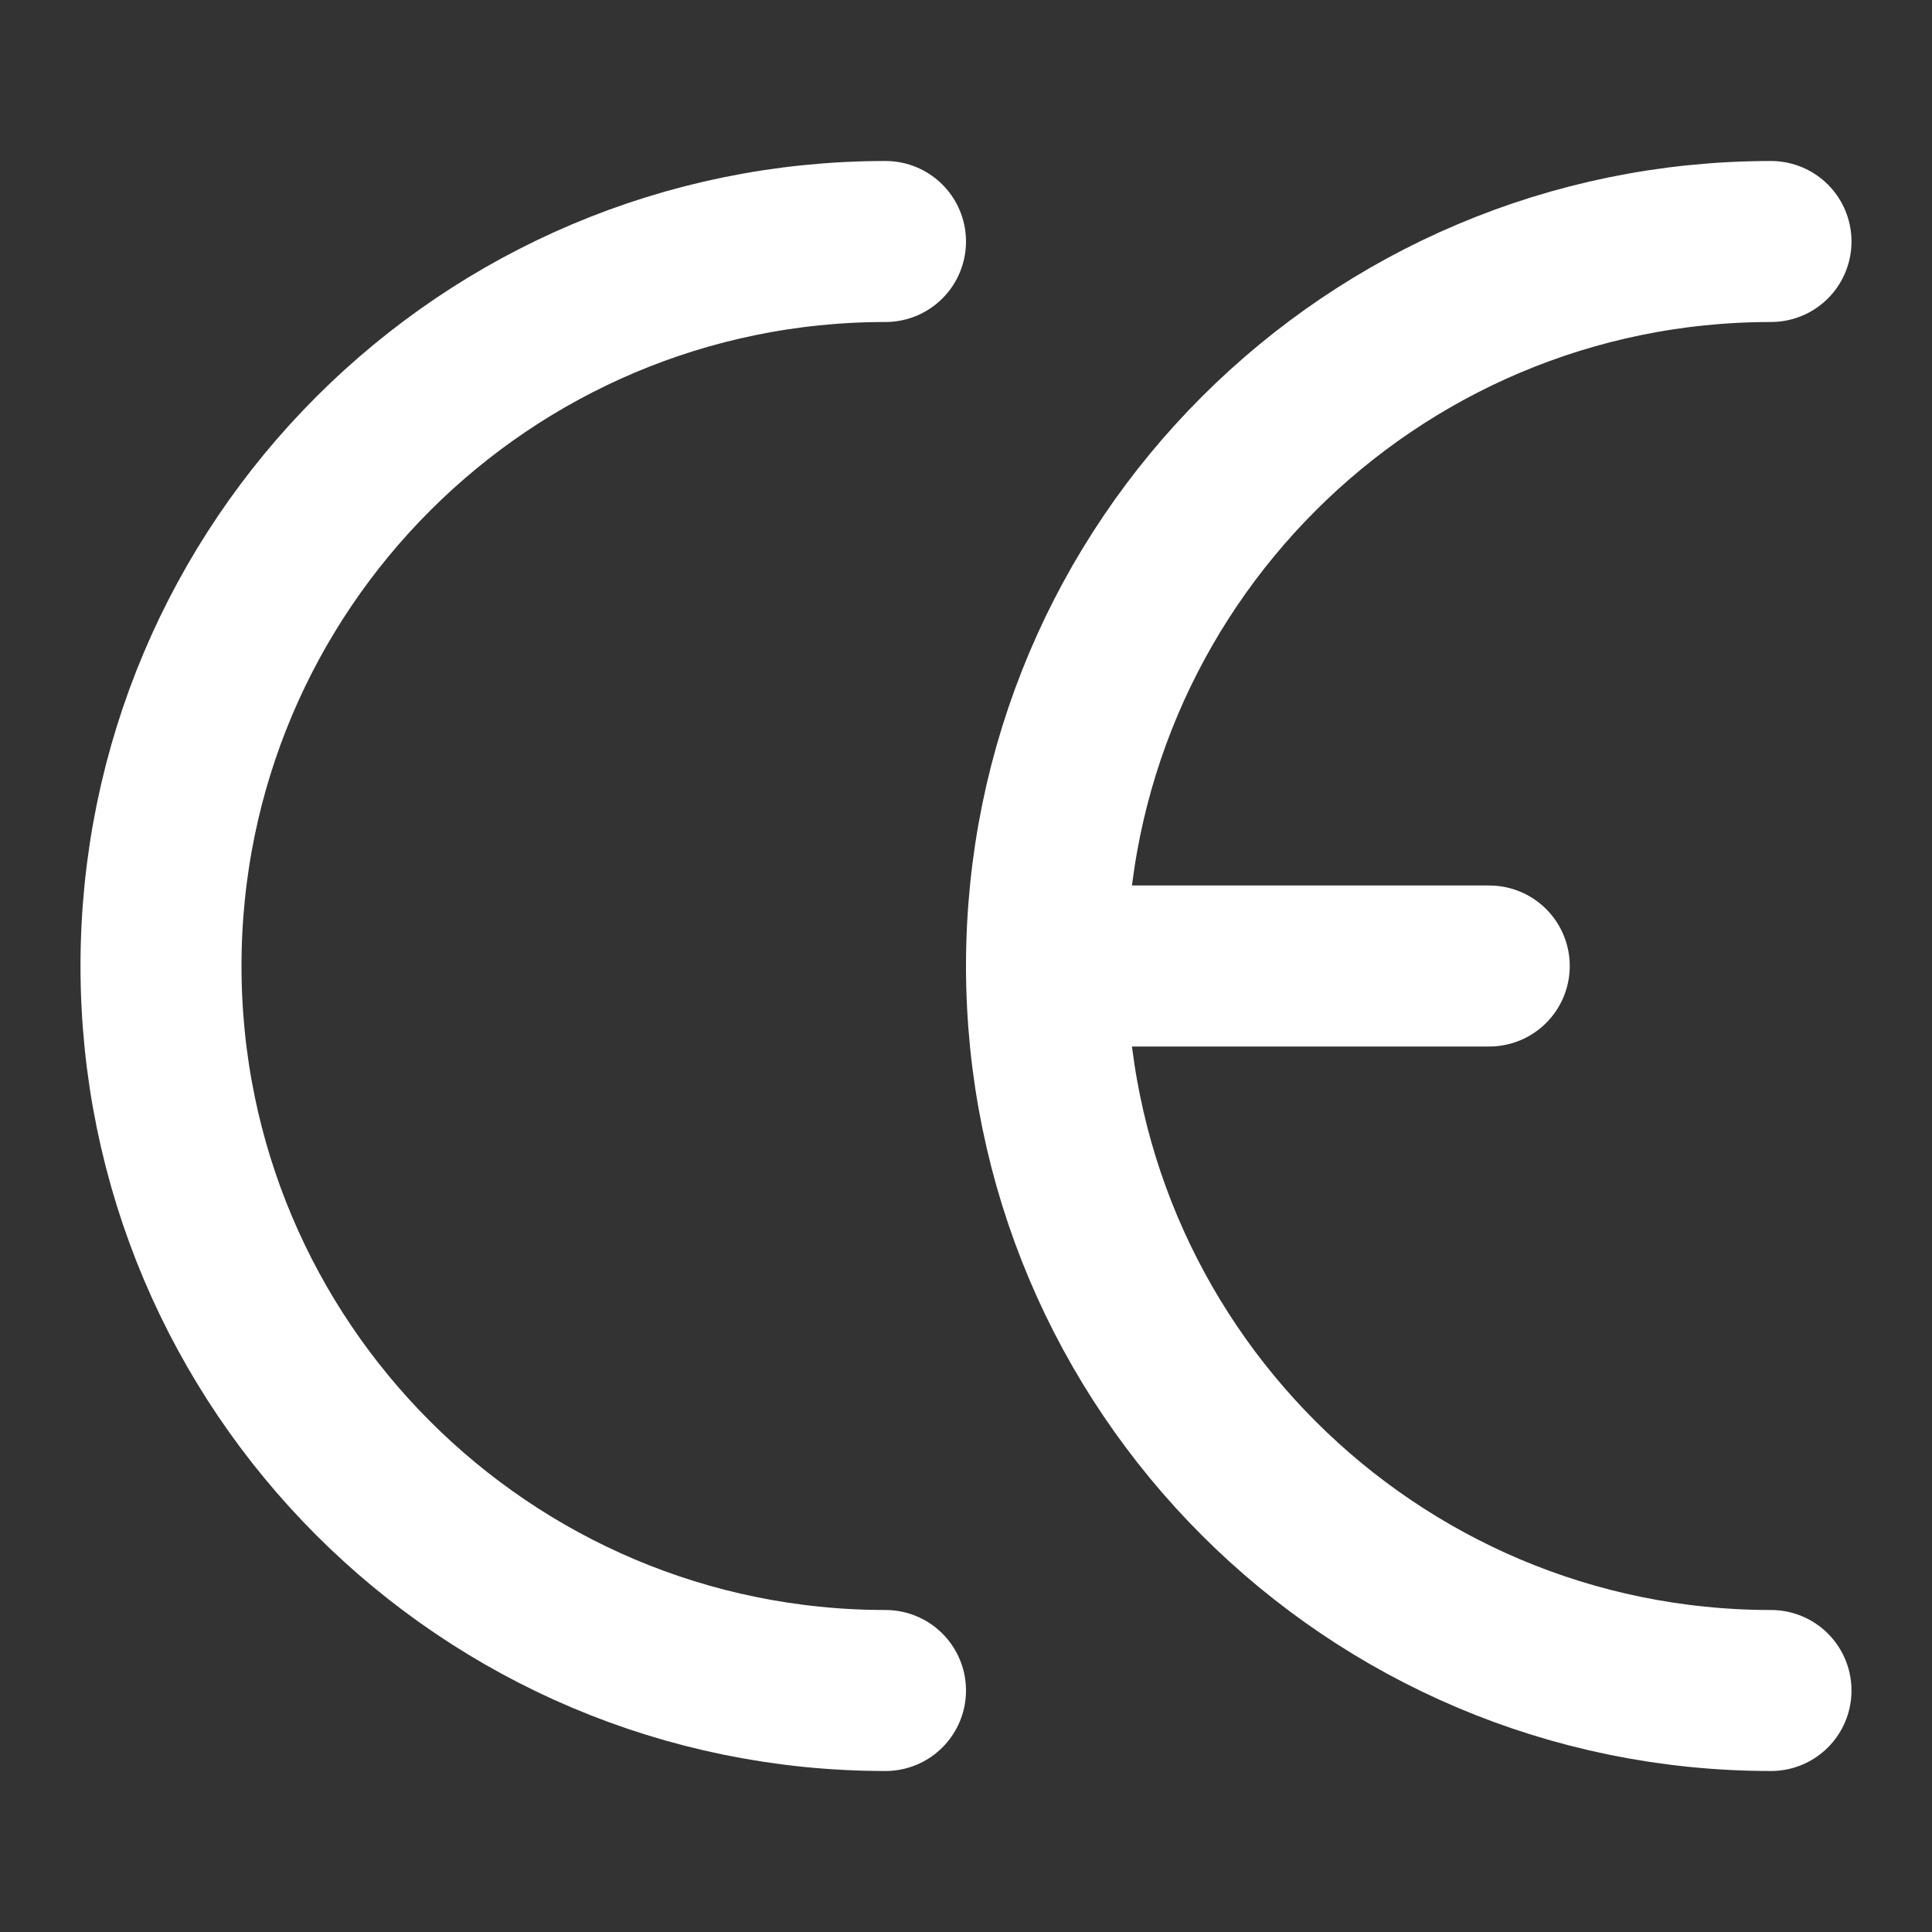 <?xml version="1.0" encoding="UTF-8"?><svg width="28" height="28" viewBox="0 0 48 48" fill="none" xmlns="http://www.w3.org/2000/svg"><rect x="0" y="0" width="48" height="48" fill="#333333" stroke="none"/><path d="M22 42C12.059 42 4 33.941 4 24C4 14.059 12.059 6 22 6" stroke="#ffffff" stroke-width="4" stroke-linecap="round" stroke-linejoin="round"/><path d="M44 42C34.059 42 26 33.941 26 24C26 14.059 34.059 6 44 6" stroke="#ffffff" stroke-width="4" stroke-linecap="round" stroke-linejoin="round"/><path d="M26 24H37" stroke="#ffffff" stroke-width="4" stroke-linecap="round" stroke-linejoin="round"/></svg>